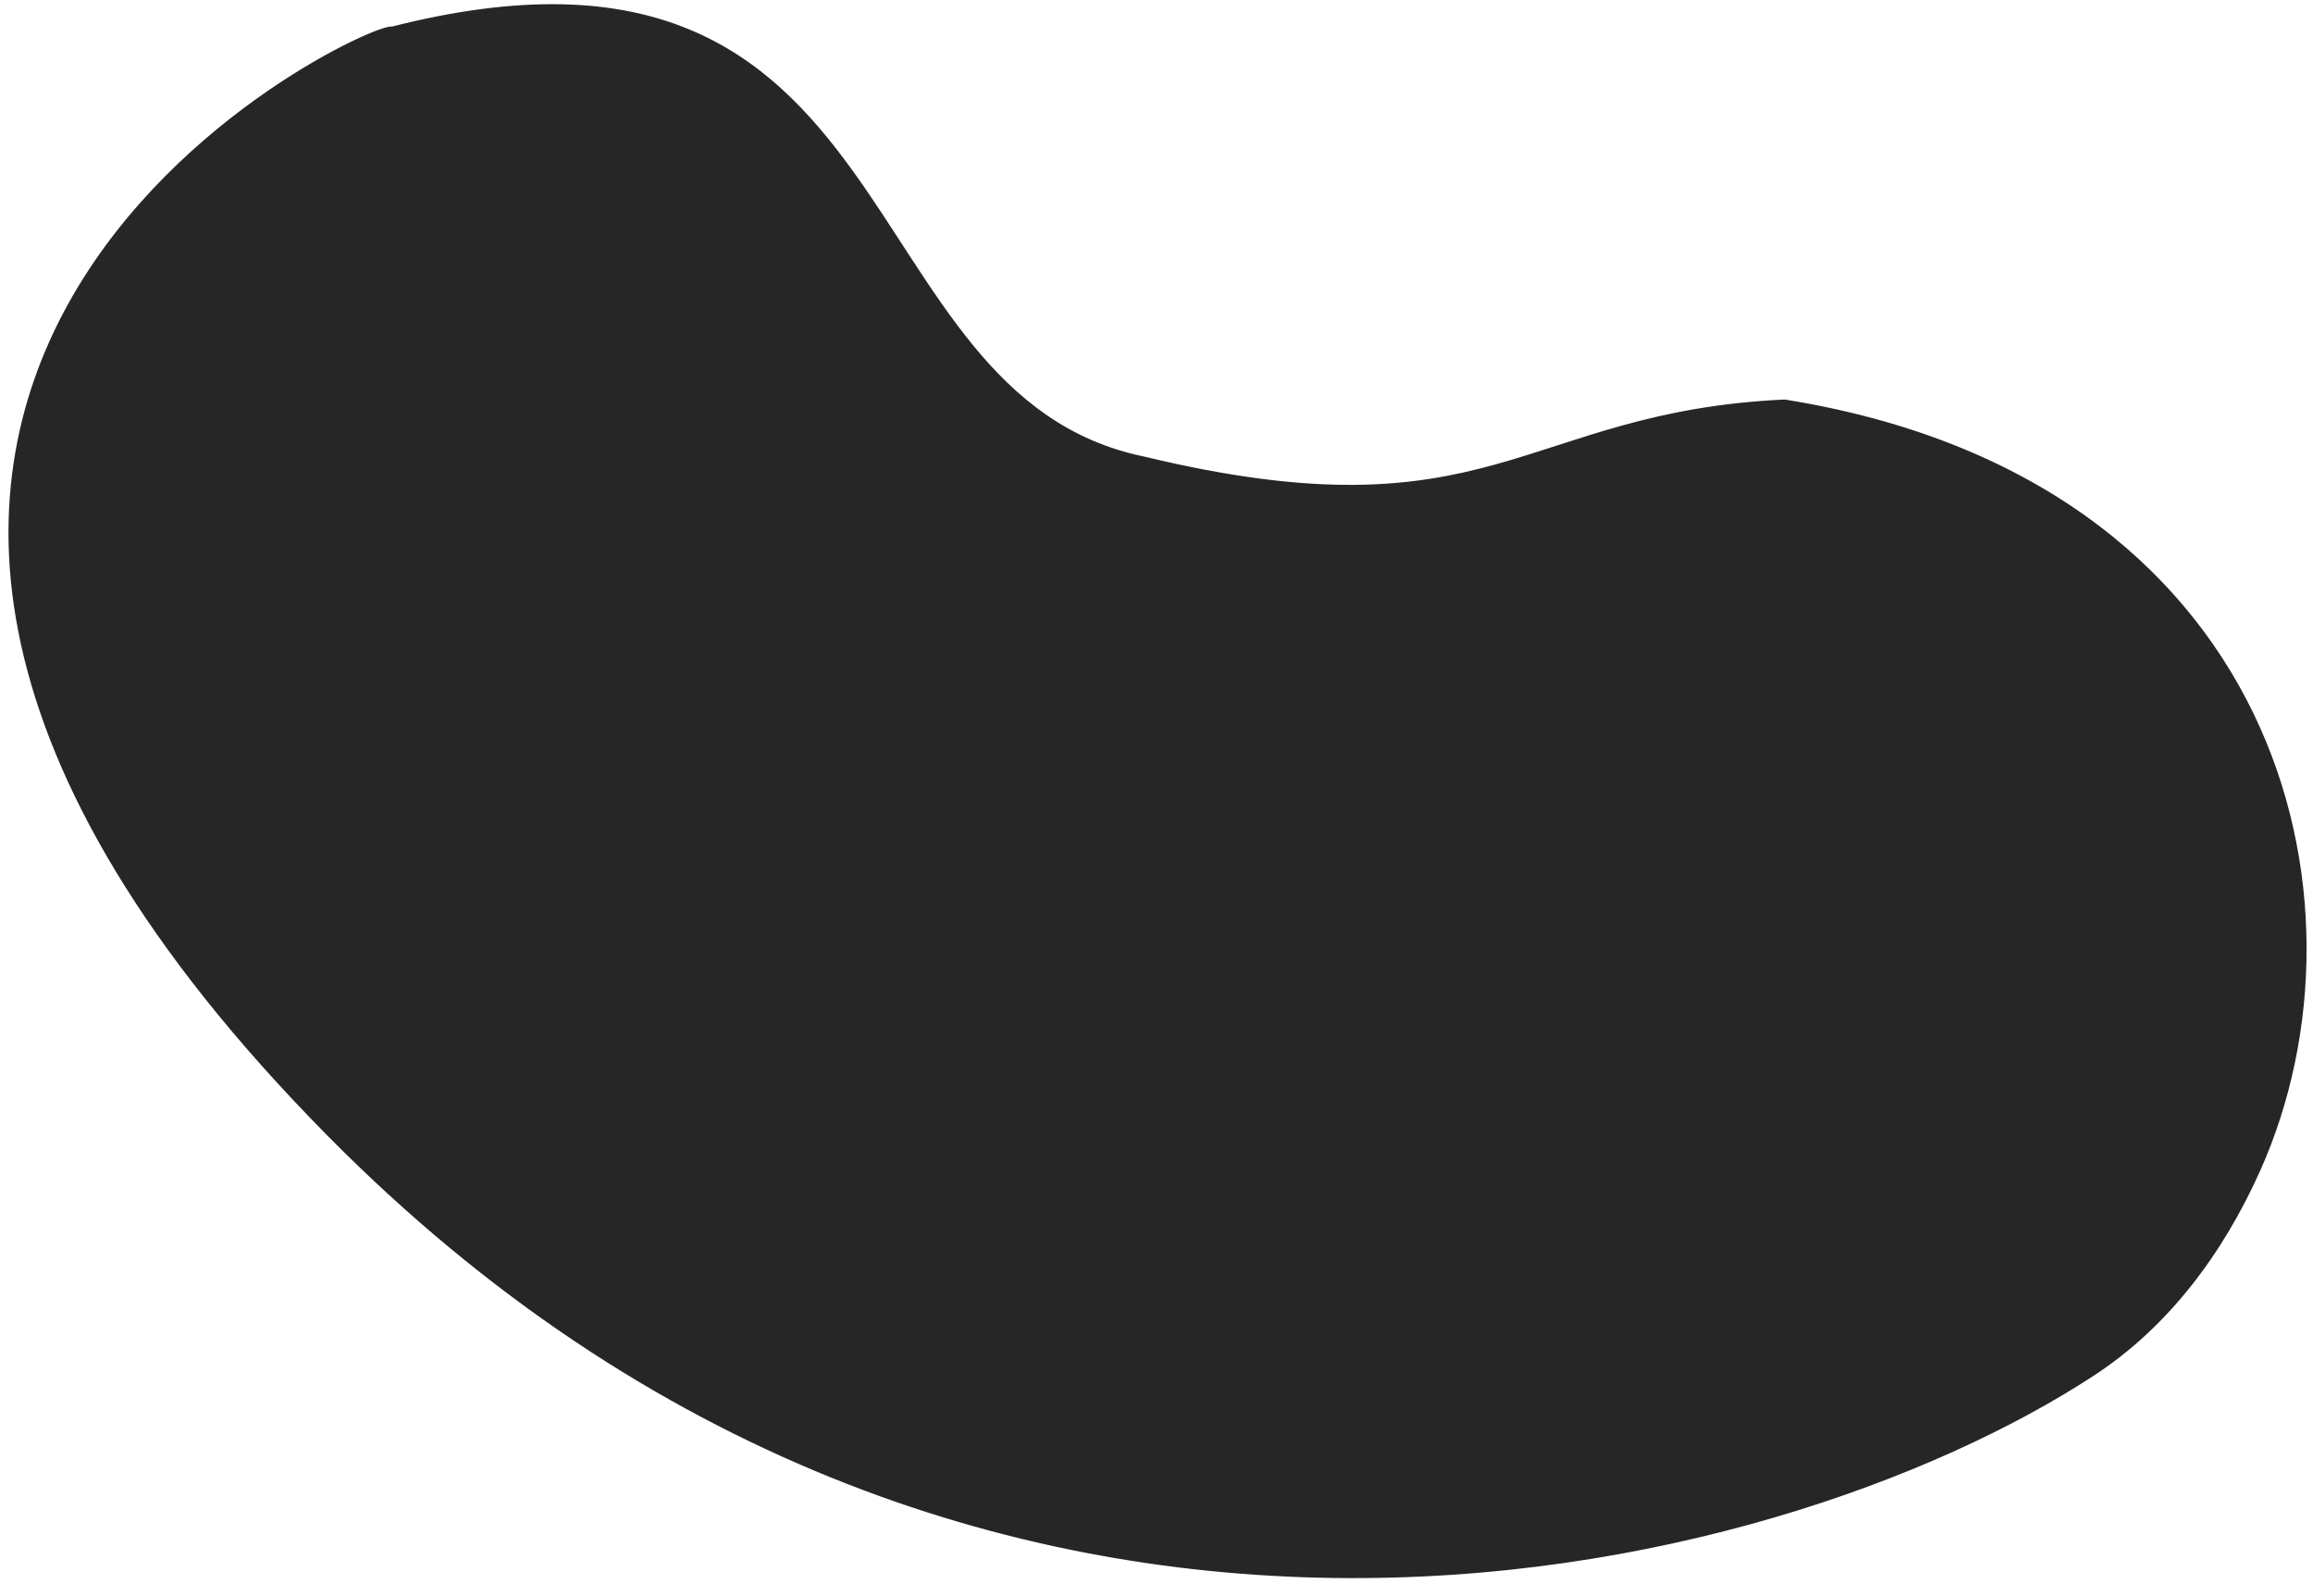 <?xml version="1.0" encoding="utf-8"?>
<!-- Generator: Adobe Illustrator 22.0.1, SVG Export Plug-In . SVG Version: 6.00 Build 0)  -->
<svg version="1.1" id="Layer_1" xmlns="http://www.w3.org/2000/svg" xmlns:xlink="http://www.w3.org/1999/xlink" x="0px" y="0px"
	 viewBox="0 0 434.2 299.6" style="enable-background:new 0 0 434.2 299.6;" xml:space="preserve">
<style type="text/css">
	.st0{fill:#262626;stroke:#262626;stroke-miterlimit:10;}
</style>
<path class="st0" d="M73.6,5.5C69.5,4.1-77.2,72.1,61.8,212.8c120.6,122.1,271.4,84,331,45c13.8-9,24.1-22.7,31.1-38.4
	c22.5-50.5,3.5-129.1-88.9-143.9c-49.3,2.3-54.7,26.5-120.3,10.7C157.3,74.4,171.8-19.5,73.6,5.5"/>
</svg>
